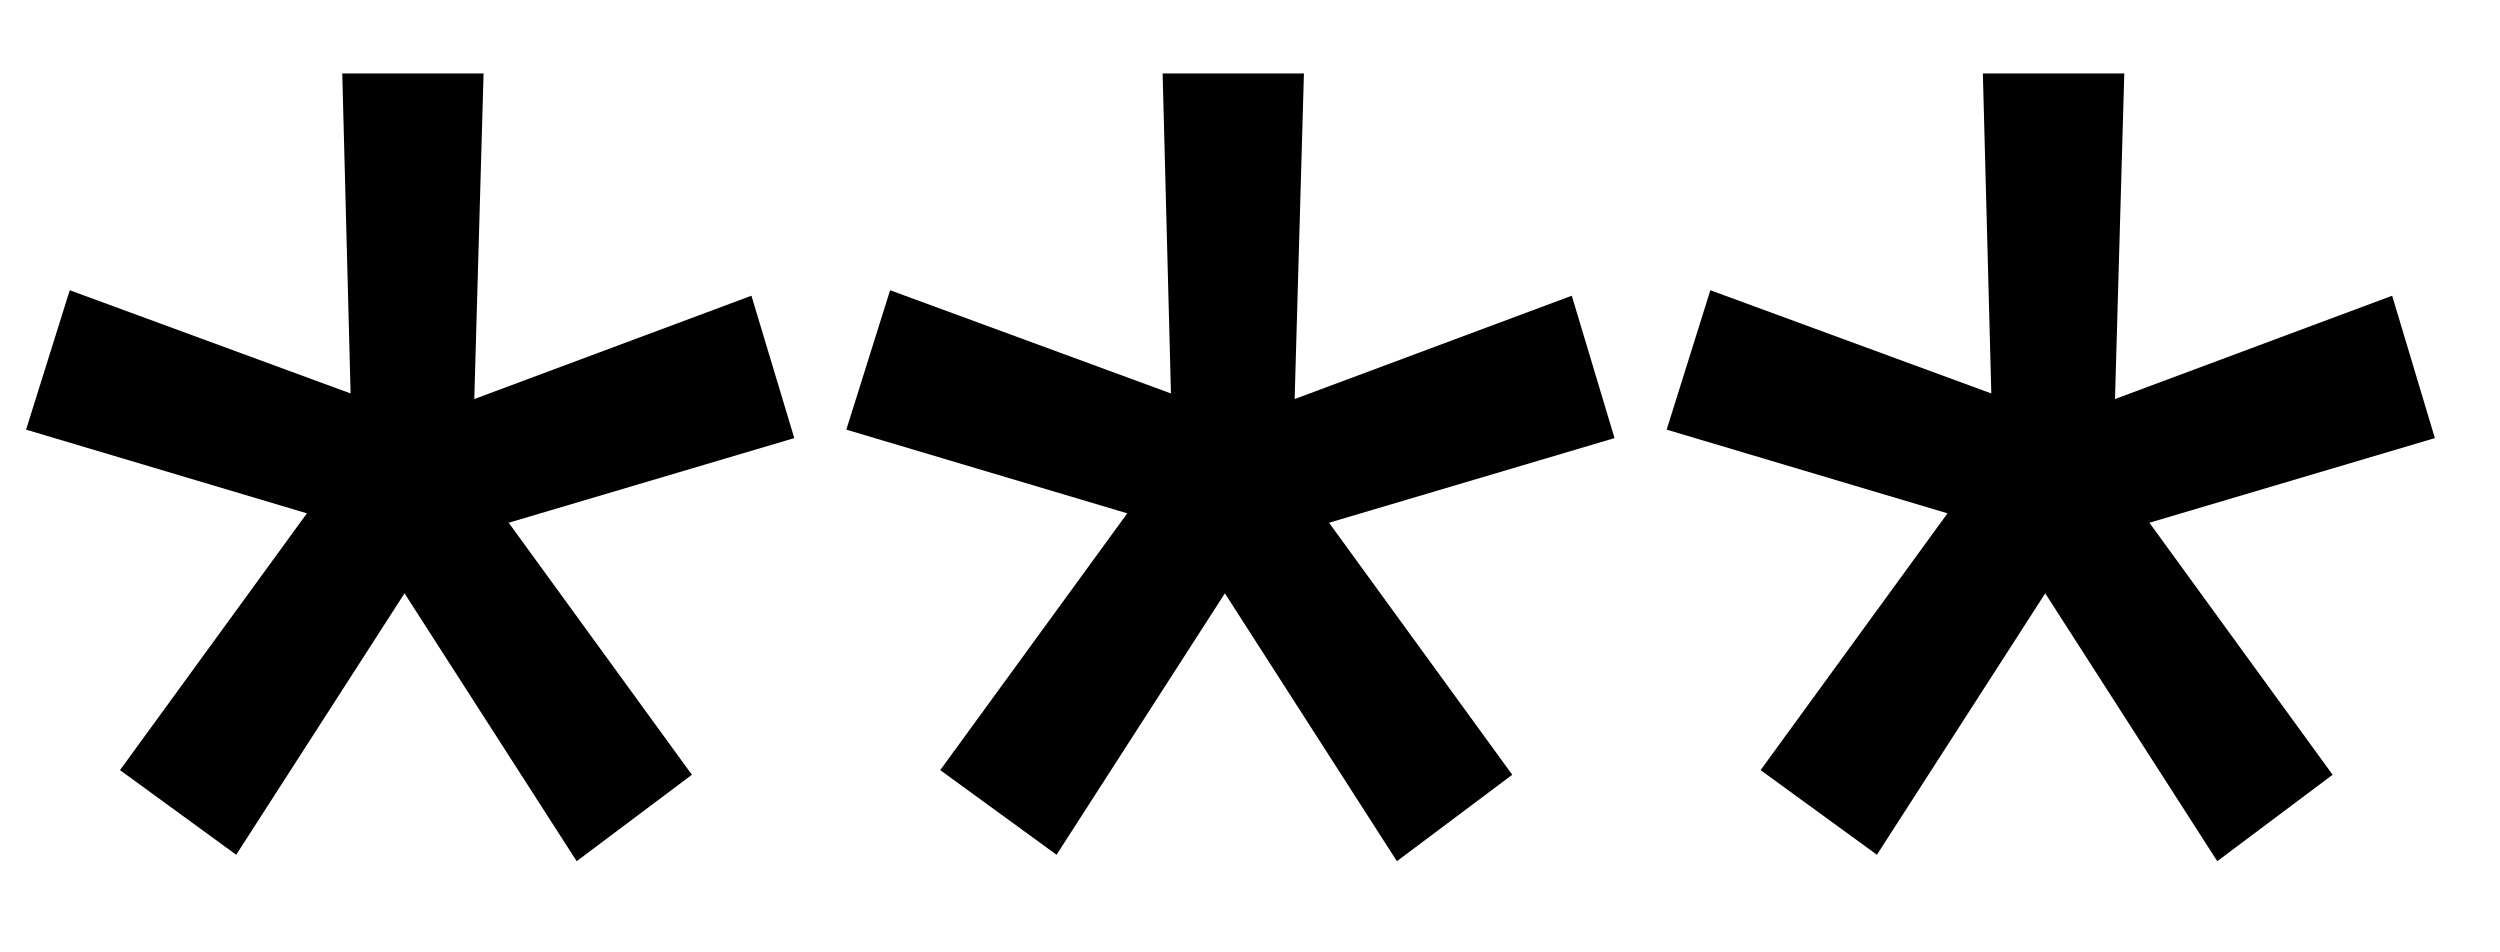 <svg width="21" height="8" viewBox="0 0 21 8" fill="none" xmlns="http://www.w3.org/2000/svg">
<path d="M1.008 6.469L2.578 4.312L0.219 3.609L0.586 2.438L2.945 3.305L2.875 0.617H4.062L3.984 3.352L6.312 2.484L6.672 3.68L4.273 4.391L5.812 6.508L4.844 7.234L3.398 4.984L1.984 7.18L1.008 6.469ZM7.898 6.469L9.469 4.312L7.109 3.609L7.477 2.438L9.836 3.305L9.766 0.617H10.953L10.875 3.352L13.203 2.484L13.562 3.68L11.164 4.391L12.703 6.508L11.734 7.234L10.289 4.984L8.875 7.18L7.898 6.469ZM14.789 6.469L16.359 4.312L14 3.609L14.367 2.438L16.727 3.305L16.656 0.617H17.844L17.766 3.352L20.094 2.484L20.453 3.68L18.055 4.391L19.594 6.508L18.625 7.234L17.18 4.984L15.766 7.18L14.789 6.469Z" fill="black"/>
</svg>
